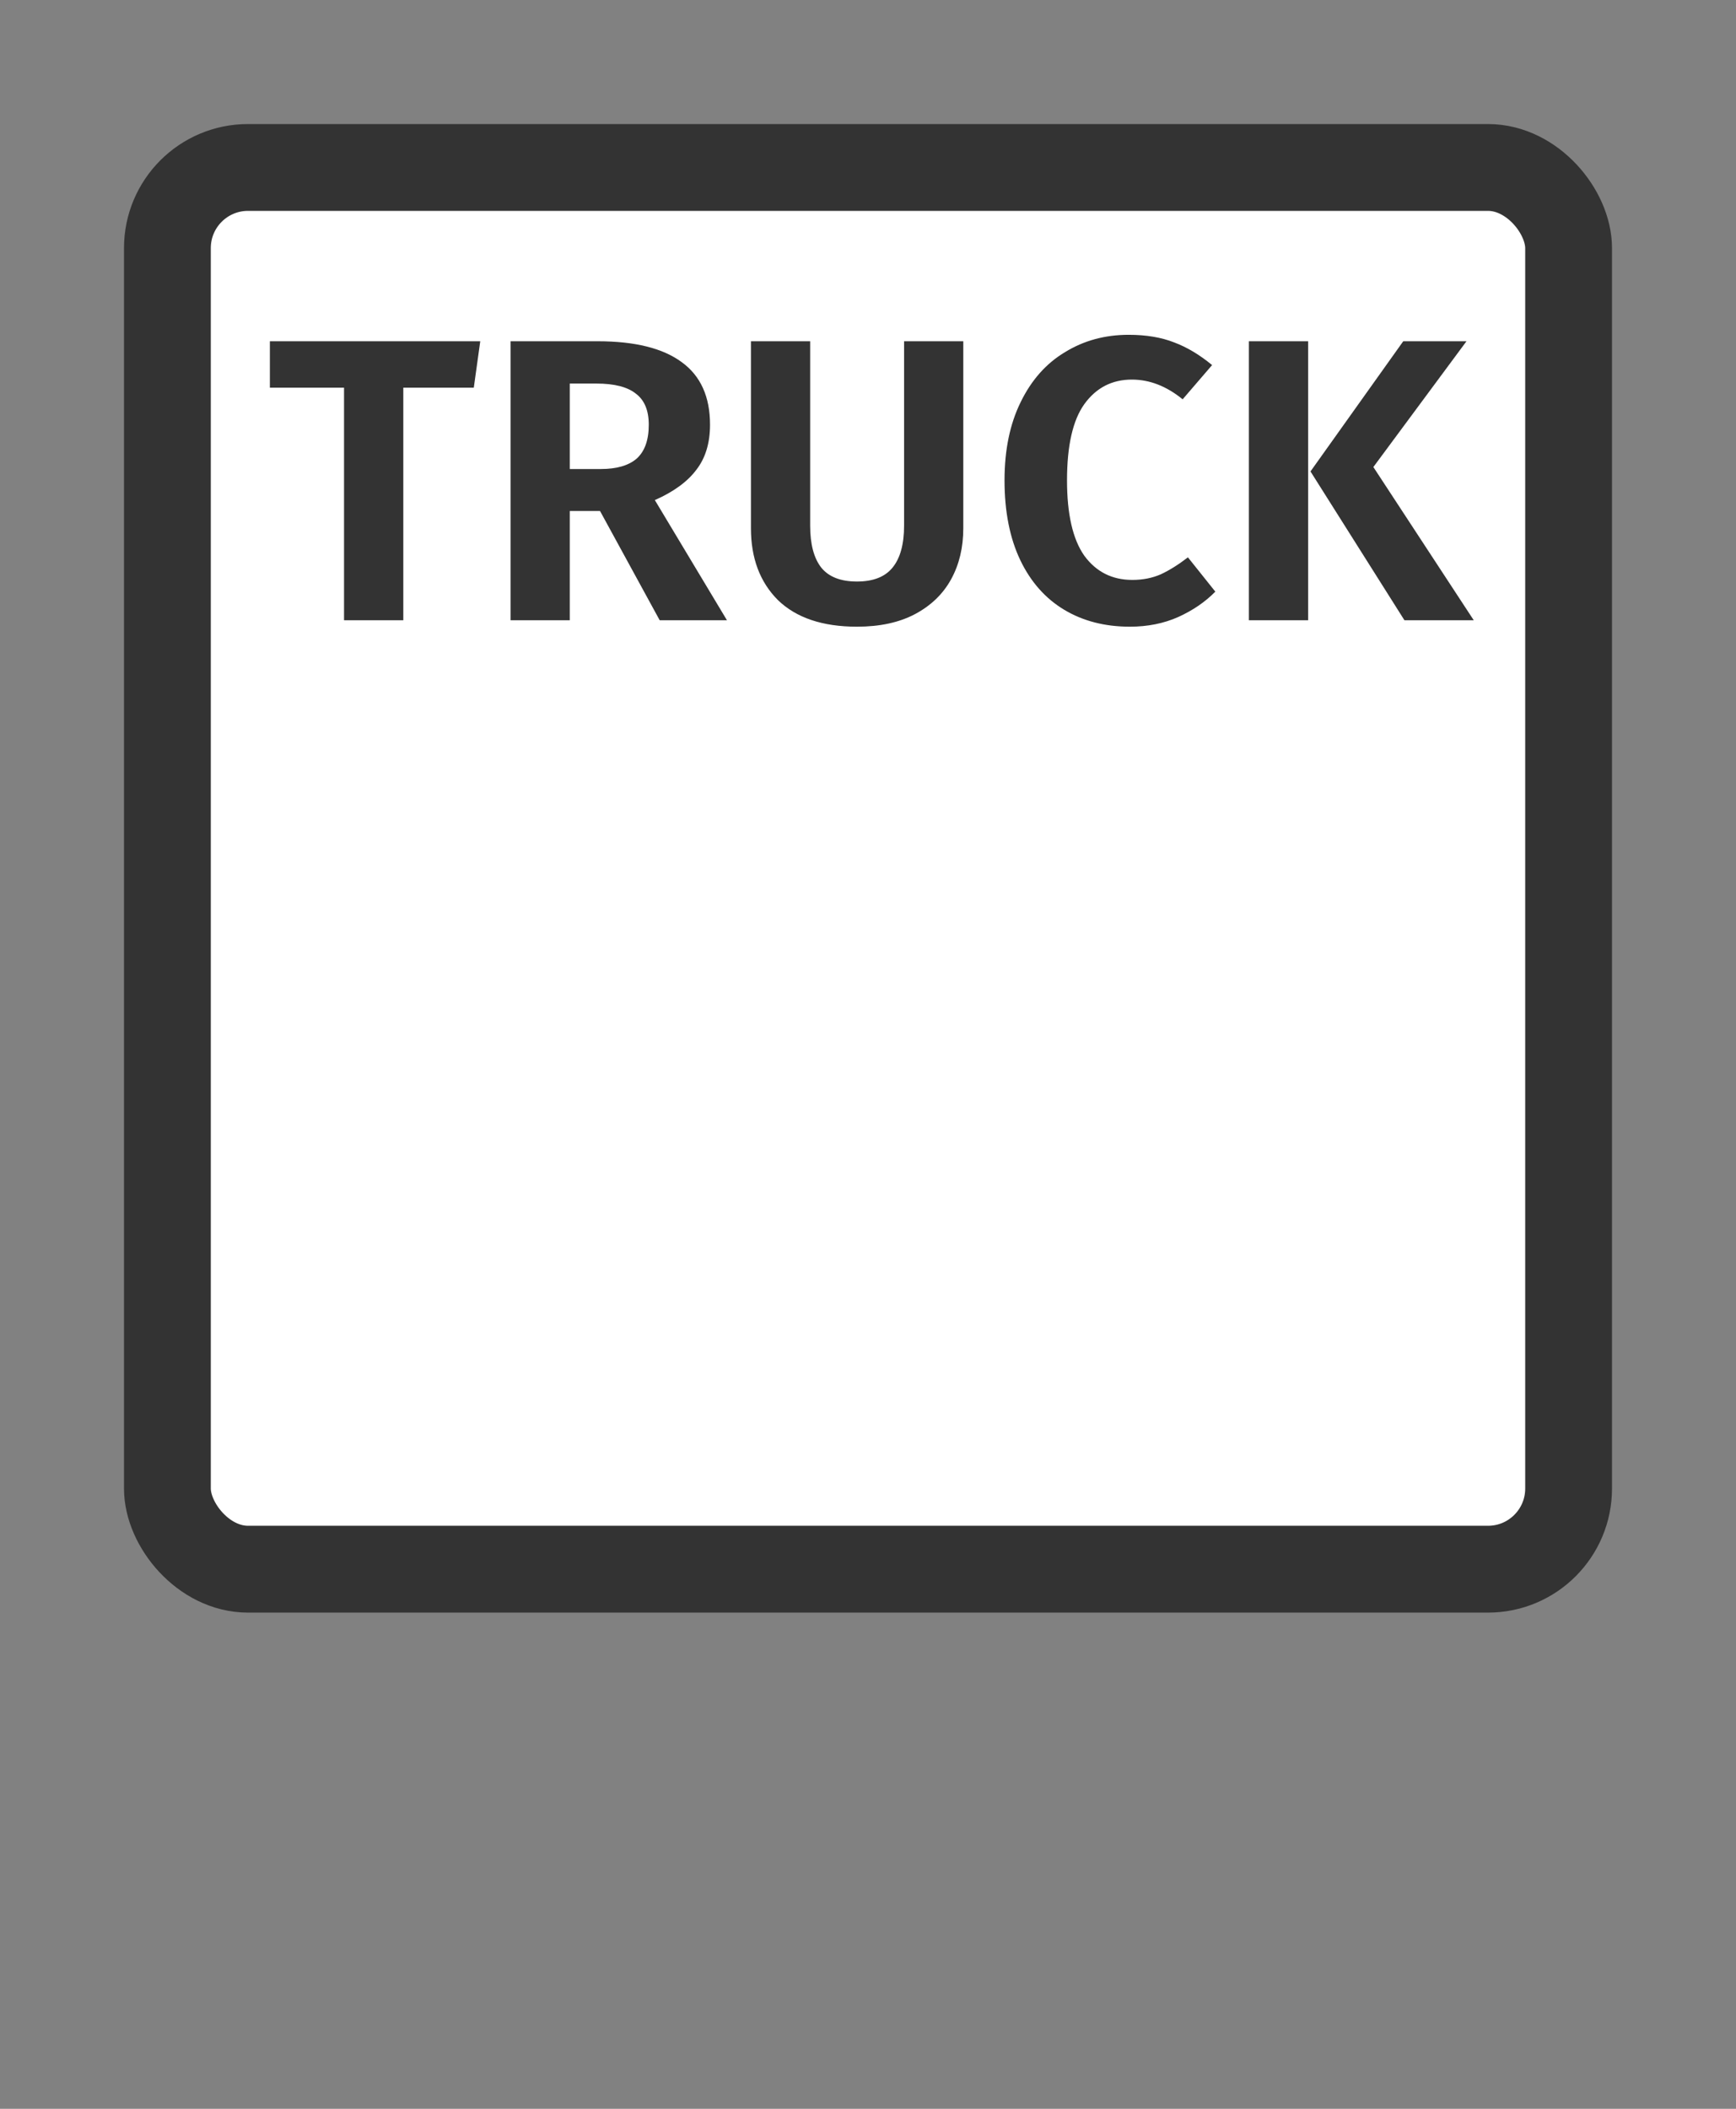 <svg width="28" height="34" viewBox="0 0 28 34" fill="none" xmlns="http://www.w3.org/2000/svg">
<rect x="0" y="0" width="28" height="34" fill="#808080" stroke="none"/>
<g id="speed_limit_usa">
<rect width="28" height="34" fill="white" fill-opacity="0.01"/>
<g id="non-stretchable_items">
<g id="_Elements / Background">
<rect id="Background" x="2.7" y="2.7" width="22.6" height="22.6" rx="1.3" fill="white" stroke="#333333" stroke-width="1.4"/>
</g>
<path id="TRUCK" d="M7.642 6.25H6.505V10H5.549V6.25H4.353V5.502H7.746L7.642 6.25ZM9.678 8.239H9.19V10H8.235V5.502H9.639C10.241 5.502 10.694 5.615 10.997 5.84C11.301 6.061 11.452 6.397 11.452 6.848C11.452 7.142 11.379 7.385 11.231 7.575C11.088 7.766 10.865 7.929 10.562 8.063L11.725 10H10.64L9.678 8.239ZM9.19 7.562H9.691C9.946 7.562 10.139 7.506 10.269 7.394C10.399 7.277 10.464 7.095 10.464 6.848C10.464 6.618 10.395 6.451 10.256 6.347C10.122 6.239 9.91 6.184 9.619 6.184H9.19V7.562ZM15.537 8.518C15.537 8.826 15.472 9.099 15.342 9.337C15.212 9.575 15.017 9.764 14.757 9.902C14.502 10.037 14.19 10.104 13.821 10.104C13.267 10.104 12.842 9.961 12.547 9.675C12.257 9.385 12.112 8.999 12.112 8.518V5.502H13.067V8.473C13.067 8.776 13.128 9.003 13.249 9.155C13.37 9.302 13.561 9.376 13.821 9.376C14.081 9.376 14.272 9.302 14.393 9.155C14.519 9.003 14.582 8.776 14.582 8.473V5.502H15.537V8.518ZM18.204 5.398C18.486 5.398 18.731 5.439 18.939 5.521C19.147 5.599 19.35 5.721 19.55 5.886L19.075 6.438C18.815 6.226 18.542 6.12 18.256 6.12C17.935 6.12 17.68 6.252 17.489 6.516C17.303 6.776 17.21 7.186 17.21 7.745C17.21 8.29 17.303 8.696 17.489 8.96C17.68 9.22 17.938 9.35 18.263 9.35C18.432 9.35 18.585 9.32 18.724 9.259C18.863 9.194 19.008 9.103 19.16 8.986L19.602 9.539C19.441 9.703 19.242 9.84 19.004 9.948C18.77 10.052 18.51 10.104 18.224 10.104C17.821 10.104 17.467 10.013 17.164 9.831C16.861 9.649 16.625 9.383 16.456 9.031C16.287 8.676 16.202 8.247 16.202 7.745C16.202 7.255 16.289 6.835 16.462 6.484C16.635 6.128 16.874 5.859 17.177 5.678C17.48 5.491 17.823 5.398 18.204 5.398ZM21.099 10H20.143V5.502H21.099V10ZM22.151 7.53L23.77 10H22.652L21.137 7.601L22.633 5.502H23.653L22.151 7.53Z" fill="#333333"/>
</g>
</g>
</svg>
